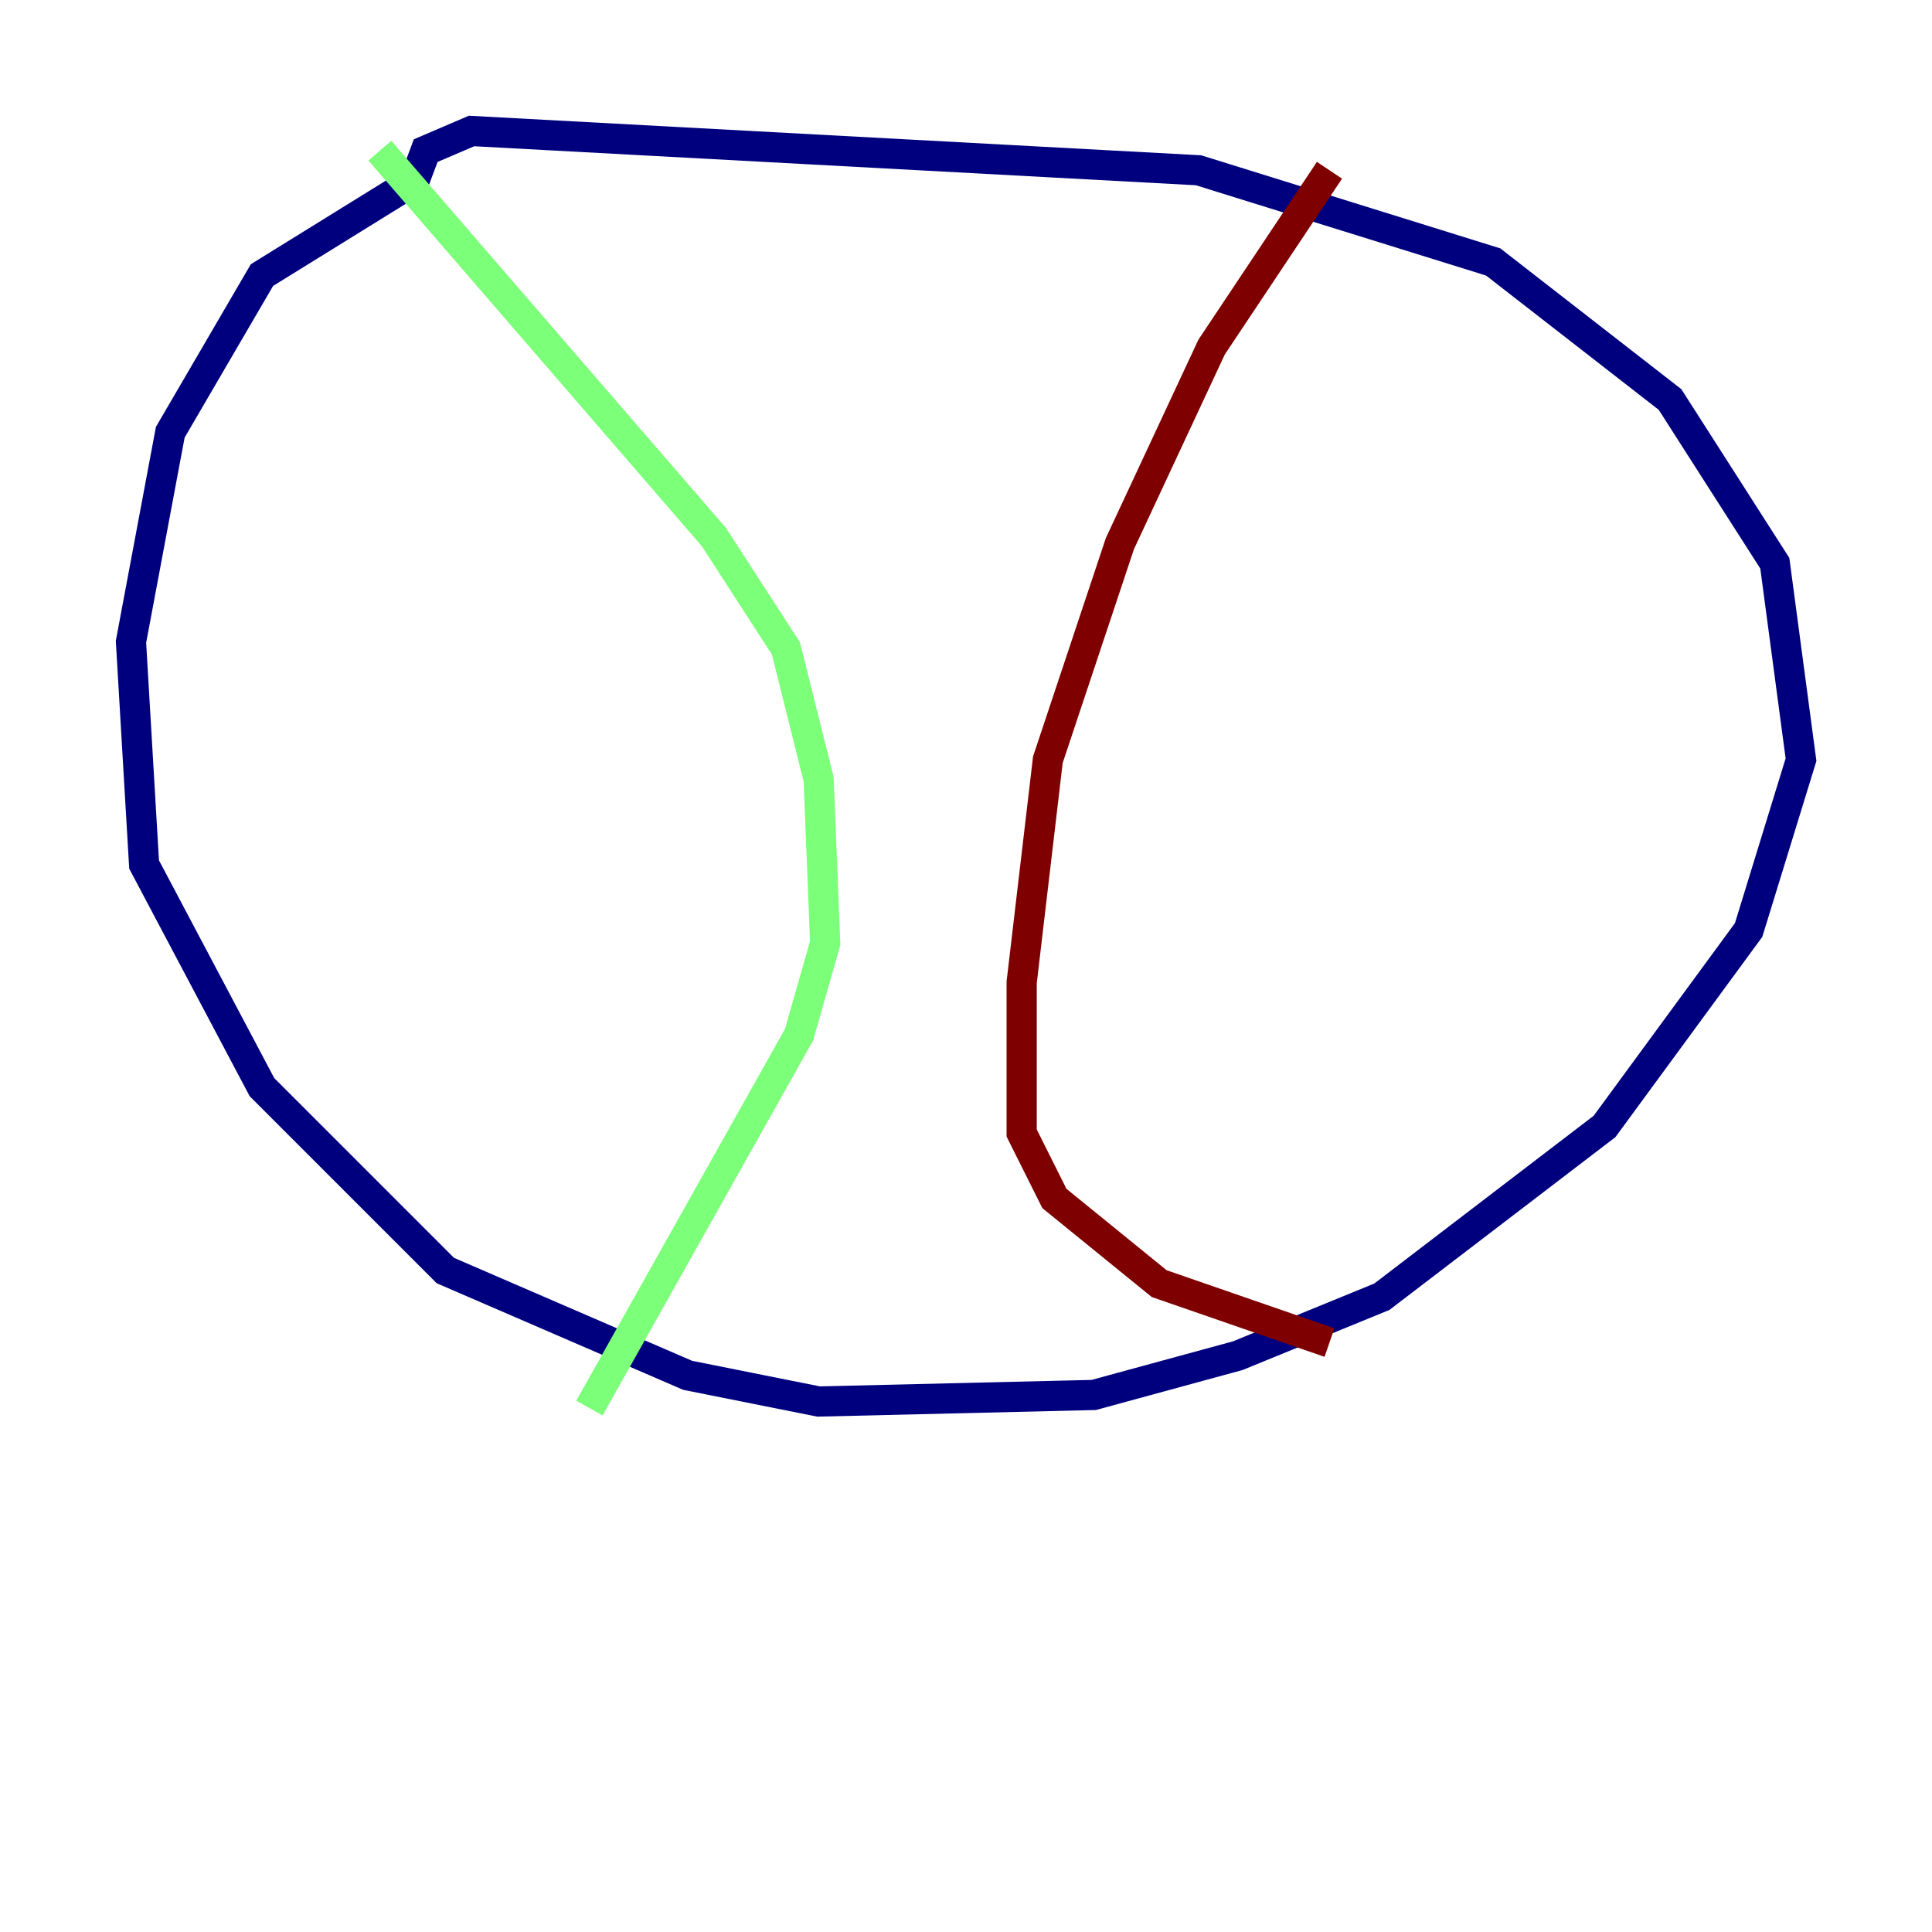 <?xml version="1.0" encoding="utf-8" ?>
<svg baseProfile="tiny" height="128" version="1.2" viewBox="0,0,128,128" width="128" xmlns="http://www.w3.org/2000/svg" xmlns:ev="http://www.w3.org/2001/xml-events" xmlns:xlink="http://www.w3.org/1999/xlink"><defs /><polyline fill="none" points="26.468,12.583 17.356,18.224 11.281,28.637 8.678,42.522 9.546,57.275 17.356,72.027 29.505,84.176 45.559,91.119 54.237,92.854 72.461,92.42 82.007,89.817 91.552,85.912 106.305,74.63 115.851,61.614 119.322,50.332 117.586,37.315 110.644,26.468 98.929,17.356 79.403,11.281 31.241,8.678 28.203,9.98 26.902,13.451" stroke="#00007f" stroke-width="2" /><polyline fill="none" points="25.166,9.98 47.295,35.58 52.068,42.956 54.237,51.634 54.671,62.481 52.936,68.556 39.051,93.288" stroke="#7cff79" stroke-width="2" /><polyline fill="none" points="88.081,11.281 80.271,22.997 74.197,36.014 69.424,50.332 67.688,65.085 67.688,75.064 69.858,79.403 76.8,85.044 88.081,88.949" stroke="#7f0000" stroke-width="2" /></svg>